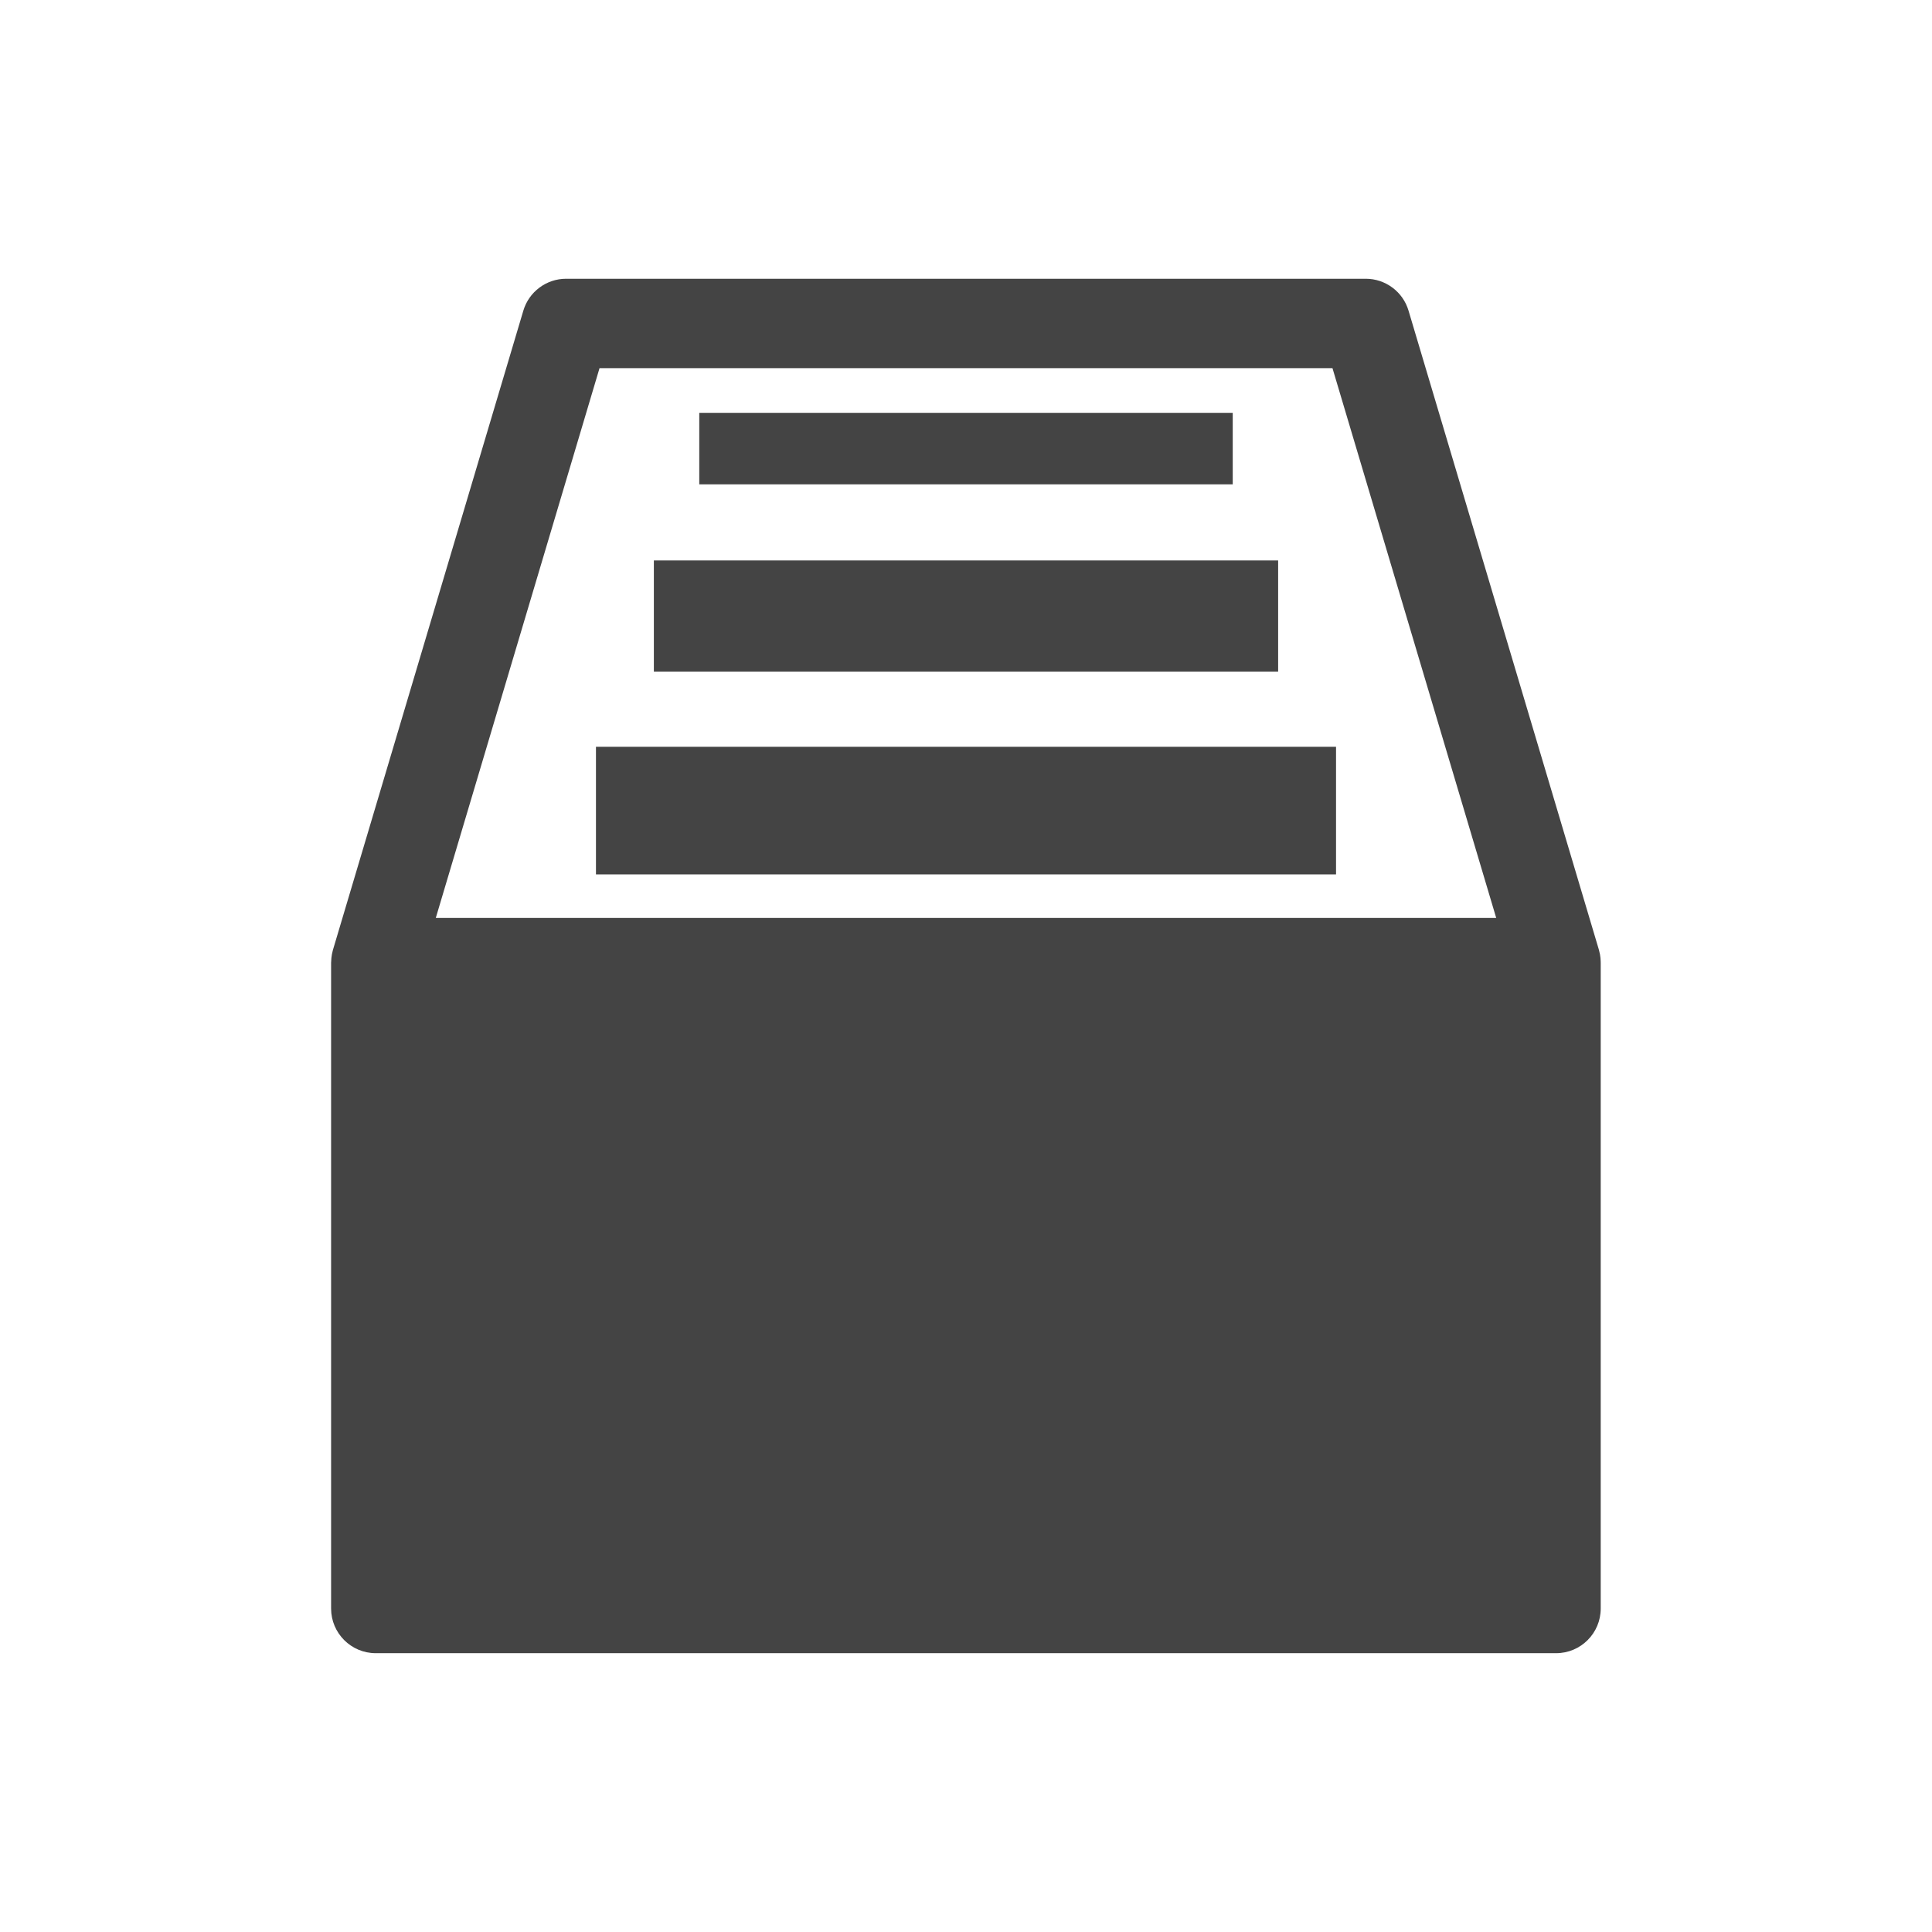 <?xml version="1.0" encoding="utf-8"?>
<!-- Generated by IcoMoon.io -->
<!DOCTYPE svg PUBLIC "-//W3C//DTD SVG 1.1//EN" "http://www.w3.org/Graphics/SVG/1.1/DTD/svg11.dtd">
<svg version="1.1" xmlns="http://www.w3.org/2000/svg" xmlns:xlink="http://www.w3.org/1999/xlink" width="32" height="32" viewBox="0 0 32 32">
<path fill="#444444" d="M26.513 15.932c-0.001-0.043-0.005-0.086-0.013-0.129-0.002-0.008-0.004-0.016-0.006-0.024-0.004-0.016-0.006-0.031-0.011-0.047l-3.153-10.586c-0.093-0.314-0.382-0.529-0.709-0.529h-13.244c-0.327 0-0.616 0.215-0.709 0.529l-3.153 10.586c-0.005 0.015-0.007 0.031-0.011 0.047-0.002 0.008-0.004 0.016-0.006 0.024-0.008 0.043-0.012 0.086-0.013 0.129 0 0.004-0.001 0.008-0.001 0.012v10.698c0 0.408 0.331 0.74 0.74 0.74h19.549c0.409 0 0.74-0.331 0.74-0.74v-10.698c0-0.004-0.001-0.008-0.001-0.012zM9.93 6.098h12.14l2.712 9.106h-17.564l2.712-9.106z"></path>
<path fill="#444444" d="M10.83 9.283h10.34v1.841h-10.34v-1.841z"></path>
<path fill="#444444" d="M11.582 6.838h8.836v1.184h-8.836v-1.184z"></path>
<path fill="#444444" d="M9.871 12.369h12.258v2.114h-12.258v-2.114z"></path>
</svg>
